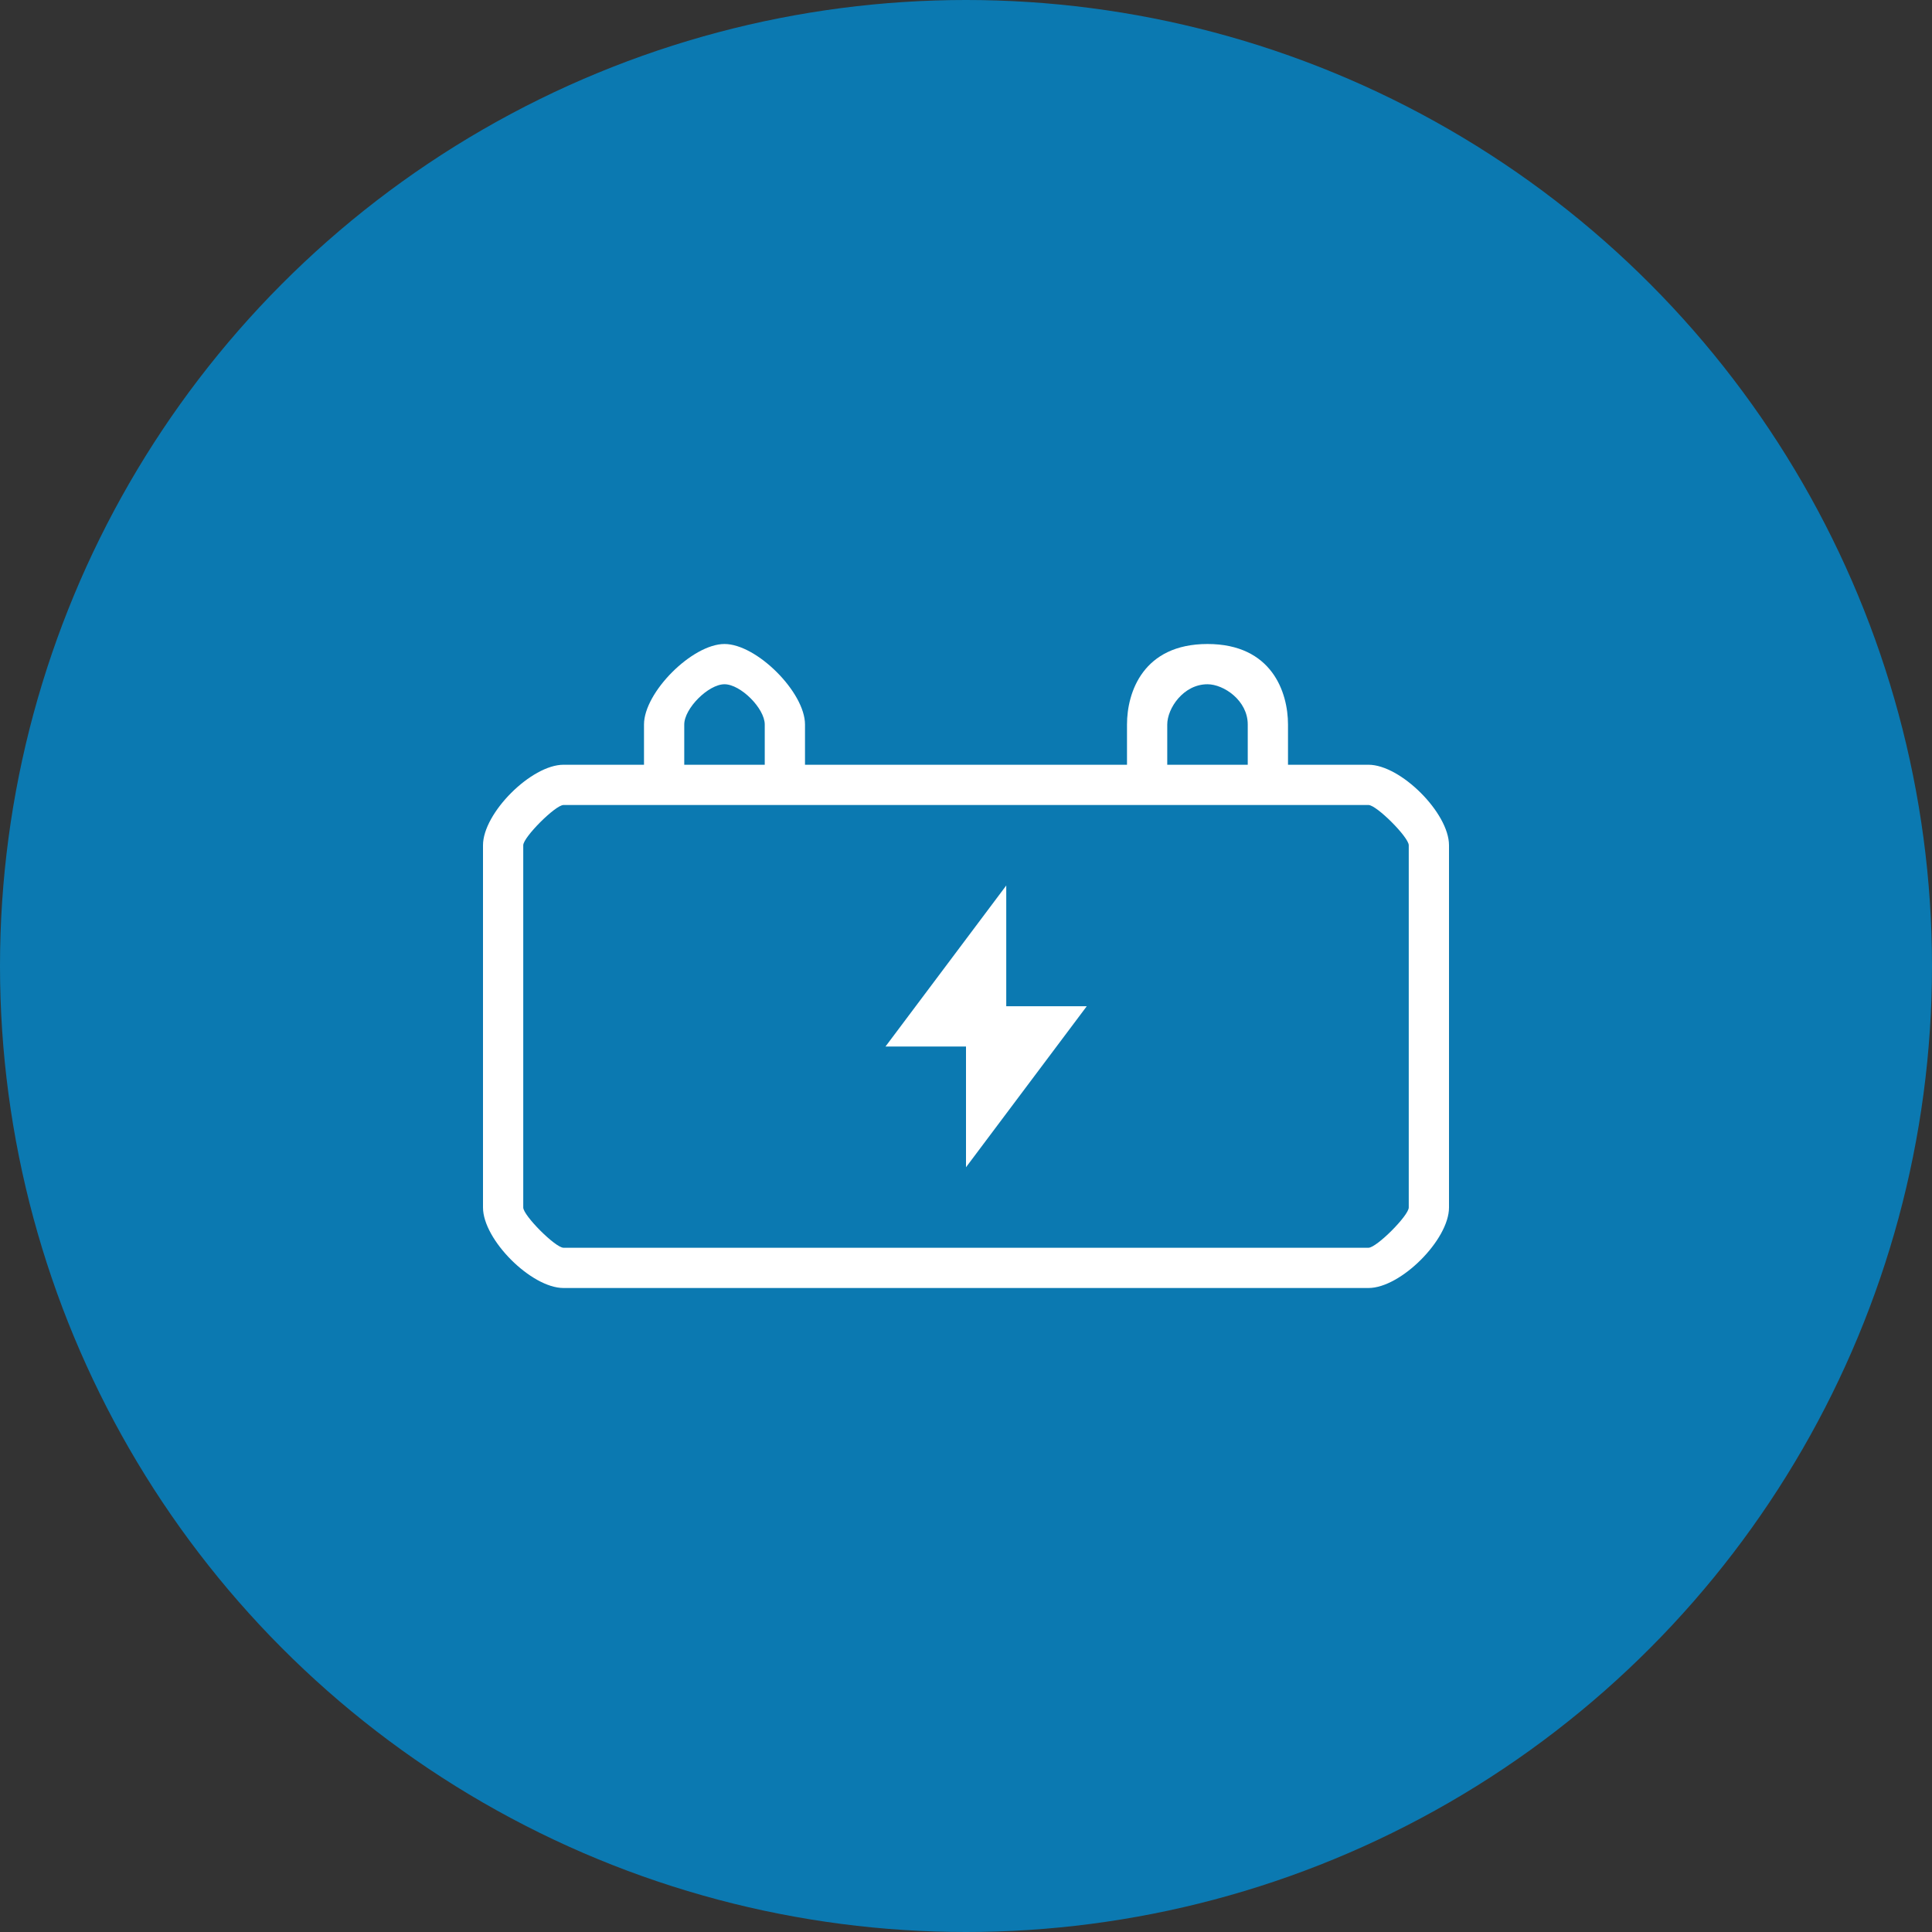 <?xml version="1.0" encoding="utf-8"?>
<!-- Generator: Adobe Illustrator 19.2.1, SVG Export Plug-In . SVG Version: 6.00 Build 0)  -->
<svg version="1.1" id="Слой_1" xmlns="http://www.w3.org/2000/svg" xmlns:xlink="http://www.w3.org/1999/xlink" x="0px" y="0px"
	 viewBox="0 0 24 24" style="enable-background:new 0 0 24 24;" xml:space="preserve">
<rect x="0" y="0" width="24" height="24" fill="#333333" stroke="none"/>
<style type="text/css">
	.st0{fill:#0B79B1;}
	.st1{fill:#FFFFFF;}
</style>
<g>
	<circle class="st0" cx="12" cy="12" r="12"/>
	<g>
		<g>
			<path class="st1" d="M17,9.5h-1V9c0-0.4-0.2-1-1-1c-0.8,0-1,0.6-1,1v0.5h-4V9c0-0.4-0.6-1-1-1S8,8.6,8,9v0.5H7c-0.4,0-1,0.6-1,1
				V15c0,0.4,0.6,1,1,1h10c0.4,0,1-0.6,1-1v-4.5C18,10.1,17.4,9.5,17,9.5z M14.5,9c0-0.2,0.2-0.5,0.5-0.5c0.2,0,0.5,0.2,0.5,0.5v0.5
				h-1V9z M8.5,9c0-0.2,0.3-0.5,0.5-0.5S9.5,8.8,9.5,9v0.5h-1V9z M17.5,15c0,0.1-0.4,0.5-0.5,0.5H7c-0.1,0-0.5-0.4-0.5-0.5v-4.5
				C6.5,10.4,6.9,10,7,10h1h2h4h2h1c0.1,0,0.5,0.4,0.5,0.5V15z M12.5,11L11,13h1v1.5l1.5-2h-1V11z"/>
		</g>
	</g>
</g>
</svg>

